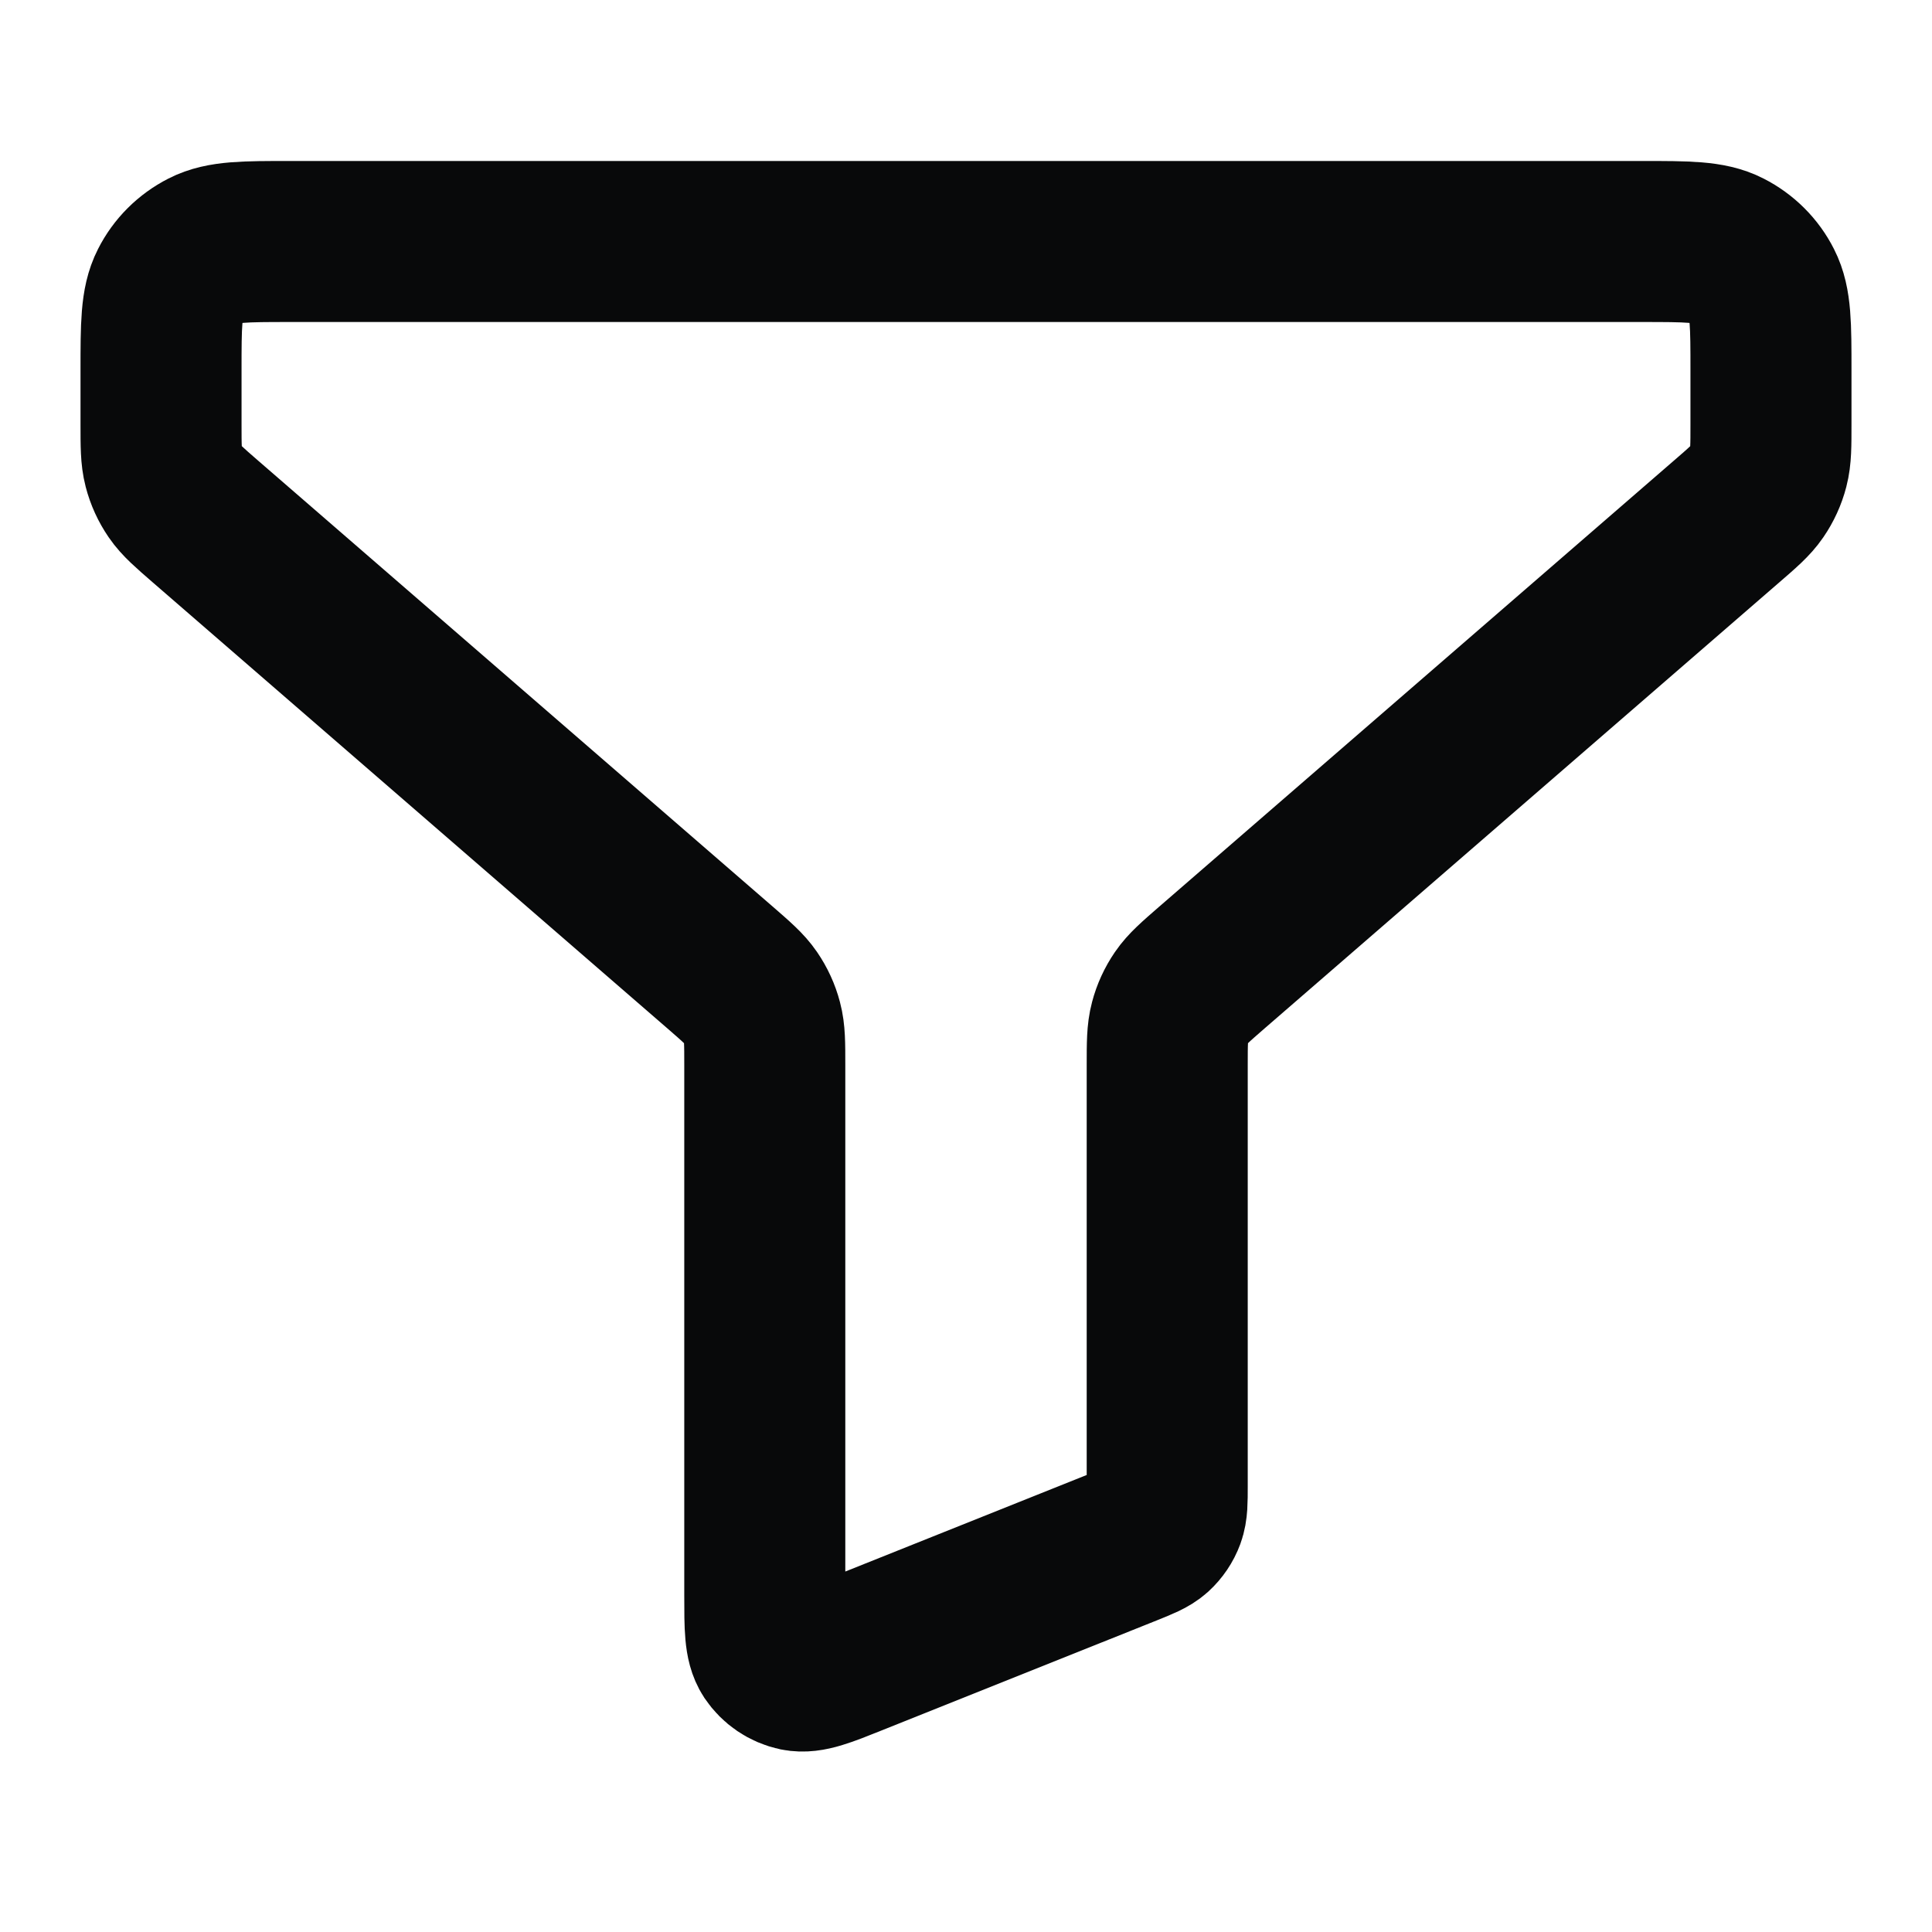 <svg width="20" height="20" viewBox="0 0 20 20" fill="none" xmlns="http://www.w3.org/2000/svg">
<path d="M1.667 3.833C1.667 3.367 1.667 3.133 1.758 2.955C1.837 2.798 1.965 2.671 2.122 2.591C2.3 2.5 2.533 2.5 3 2.5H17C17.467 2.5 17.7 2.5 17.878 2.591C18.035 2.671 18.163 2.798 18.242 2.955C18.333 3.133 18.333 3.367 18.333 3.833V4.391C18.333 4.615 18.333 4.727 18.306 4.831C18.282 4.924 18.242 5.011 18.188 5.09C18.127 5.179 18.043 5.252 17.873 5.399L12.543 10.018C12.374 10.165 12.29 10.238 12.229 10.327C12.175 10.406 12.135 10.493 12.111 10.585C12.083 10.69 12.083 10.802 12.083 11.025V15.382C12.083 15.545 12.083 15.626 12.057 15.697C12.034 15.759 11.996 15.815 11.947 15.86C11.891 15.91 11.816 15.94 11.664 16.001L8.831 17.134C8.525 17.257 8.372 17.318 8.249 17.293C8.141 17.27 8.047 17.206 7.986 17.115C7.917 17.01 7.917 16.845 7.917 16.515V11.025C7.917 10.802 7.917 10.69 7.889 10.585C7.865 10.493 7.825 10.406 7.771 10.327C7.71 10.238 7.626 10.165 7.457 10.018L2.127 5.399C1.958 5.252 1.873 5.179 1.812 5.09C1.758 5.011 1.718 4.924 1.694 4.831C1.667 4.727 1.667 4.615 1.667 4.391V3.833Z" stroke="#08090A" stroke-width="1.667" stroke-linecap="round" stroke-linejoin="round"/>
</svg>
